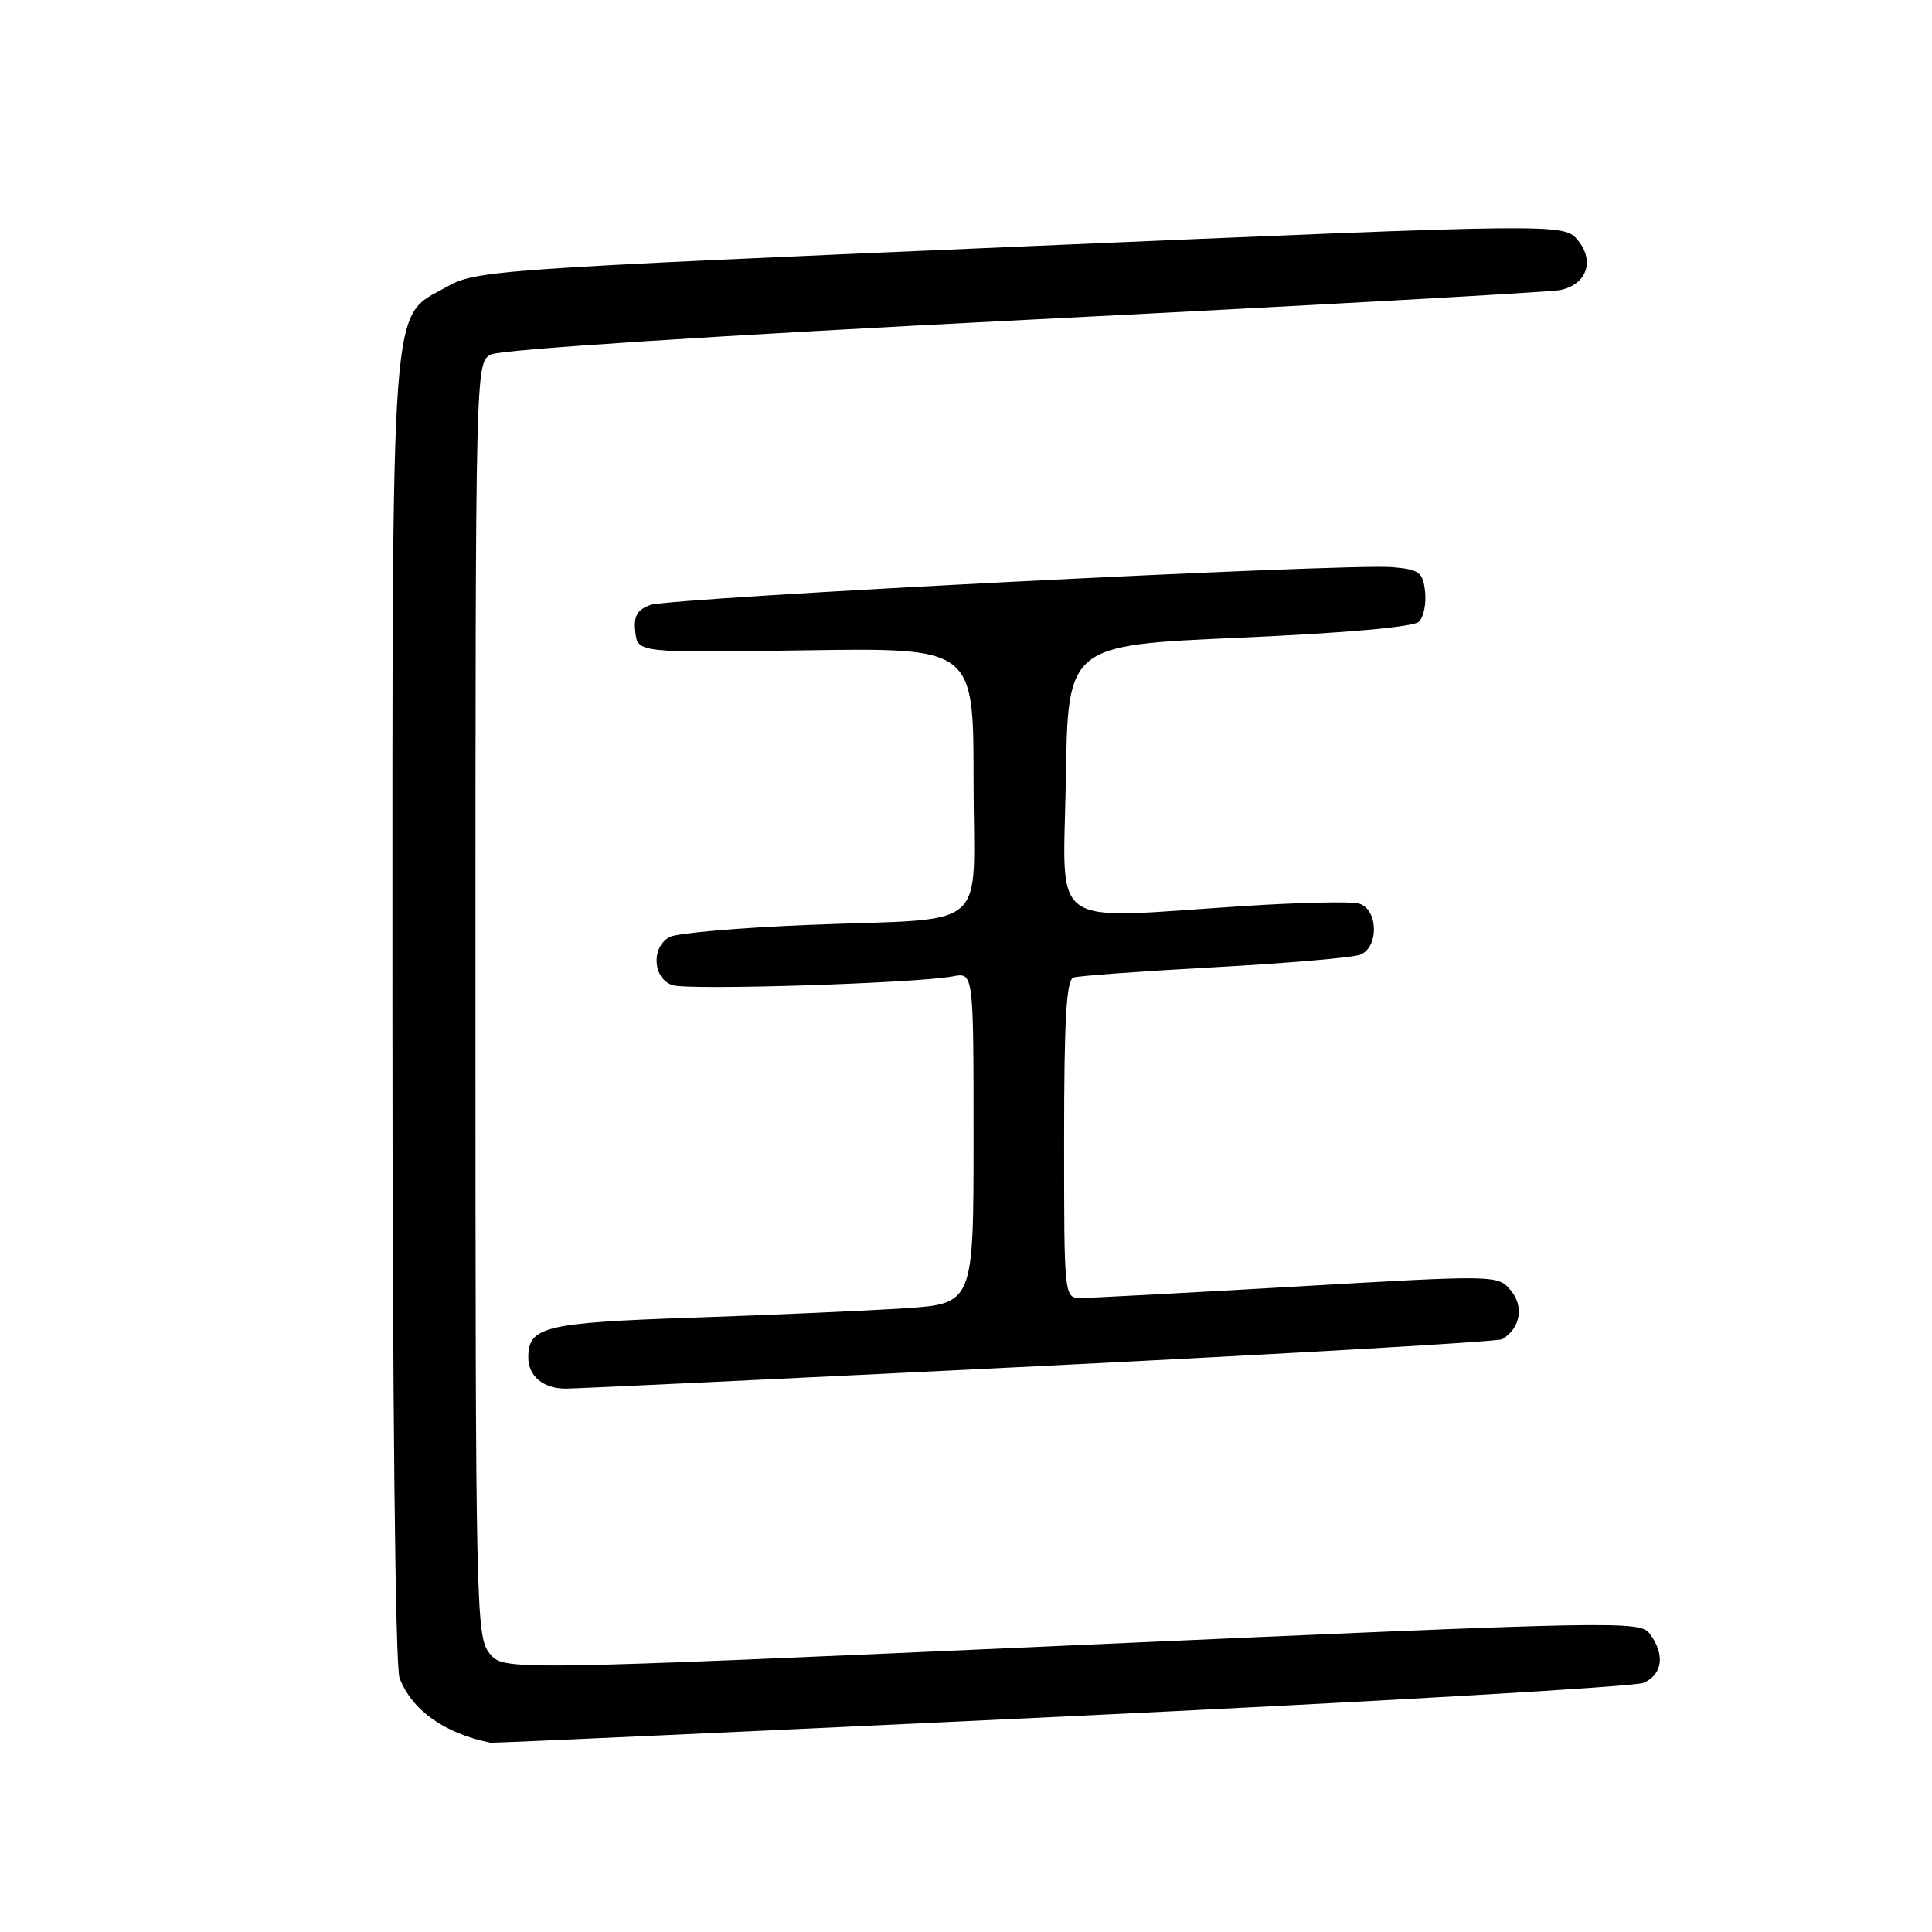 <?xml version="1.0" encoding="UTF-8" standalone="no"?>
<!DOCTYPE svg PUBLIC "-//W3C//DTD SVG 1.1//EN" "http://www.w3.org/Graphics/SVG/1.1/DTD/svg11.dtd" >
<svg xmlns="http://www.w3.org/2000/svg" xmlns:xlink="http://www.w3.org/1999/xlink" version="1.1" viewBox="0 0 256 256">
 <g >
 <path fill="currentColor"
d=" M 140.50 227.47 C 181.75 225.52 216.51 223.50 217.75 222.99 C 220.29 221.92 220.66 219.28 218.64 216.53 C 217.32 214.72 215.21 214.76 142.00 218.02 C 66.72 221.37 66.72 221.37 64.86 219.07 C 63.08 216.88 63.00 213.16 63.00 132.42 C 63.00 48.38 63.01 48.07 65.05 46.97 C 66.28 46.32 94.71 44.47 135.80 42.39 C 173.59 40.48 205.50 38.70 206.72 38.44 C 210.22 37.71 211.34 34.64 209.11 31.88 C 207.24 29.58 207.24 29.58 135.22 32.67 C 65.01 35.69 63.09 35.82 59.14 38.04 C 51.64 42.26 52.00 37.41 52.00 133.96 C 52.00 185.07 52.38 220.87 52.94 222.34 C 54.56 226.61 58.90 229.69 65.00 230.92 C 65.28 230.98 99.25 229.43 140.50 227.47 Z  M 137.83 181.01 C 171.01 179.36 198.57 177.77 199.07 177.45 C 201.44 175.99 201.96 173.17 200.24 171.06 C 198.50 168.93 198.50 168.93 172.00 170.46 C 157.43 171.30 144.49 171.99 143.25 171.99 C 141.00 172.00 141.00 172.00 141.00 150.97 C 141.00 135.03 141.30 129.84 142.25 129.52 C 142.94 129.30 151.38 128.68 161.00 128.16 C 170.62 127.63 179.29 126.89 180.25 126.50 C 182.77 125.48 182.60 120.39 180.03 119.72 C 178.94 119.43 172.08 119.59 164.78 120.06 C 138.41 121.76 140.91 123.54 141.23 103.25 C 141.50 85.50 141.50 85.50 164.20 84.50 C 178.42 83.87 187.32 83.08 188.03 82.37 C 188.65 81.75 189.01 79.95 188.83 78.37 C 188.54 75.81 188.06 75.46 184.50 75.15 C 178.49 74.62 88.86 79.19 86.18 80.16 C 84.40 80.81 83.94 81.63 84.18 83.75 C 84.50 86.50 84.50 86.50 106.75 86.17 C 129.00 85.84 129.00 85.84 129.00 103.34 C 129.00 123.93 131.71 121.56 107.00 122.56 C 97.92 122.93 89.71 123.64 88.75 124.15 C 86.24 125.47 86.49 129.70 89.13 130.54 C 91.34 131.24 121.43 130.29 126.25 129.37 C 129.00 128.84 129.00 128.84 129.00 150.80 C 129.00 172.76 129.00 172.76 119.75 173.36 C 114.66 173.69 102.04 174.25 91.70 174.60 C 72.14 175.27 70.00 175.79 70.00 179.87 C 70.00 182.34 71.99 184.00 74.95 184.00 C 76.35 184.00 104.65 182.65 137.83 181.01 Z "/>
</g>
</svg>